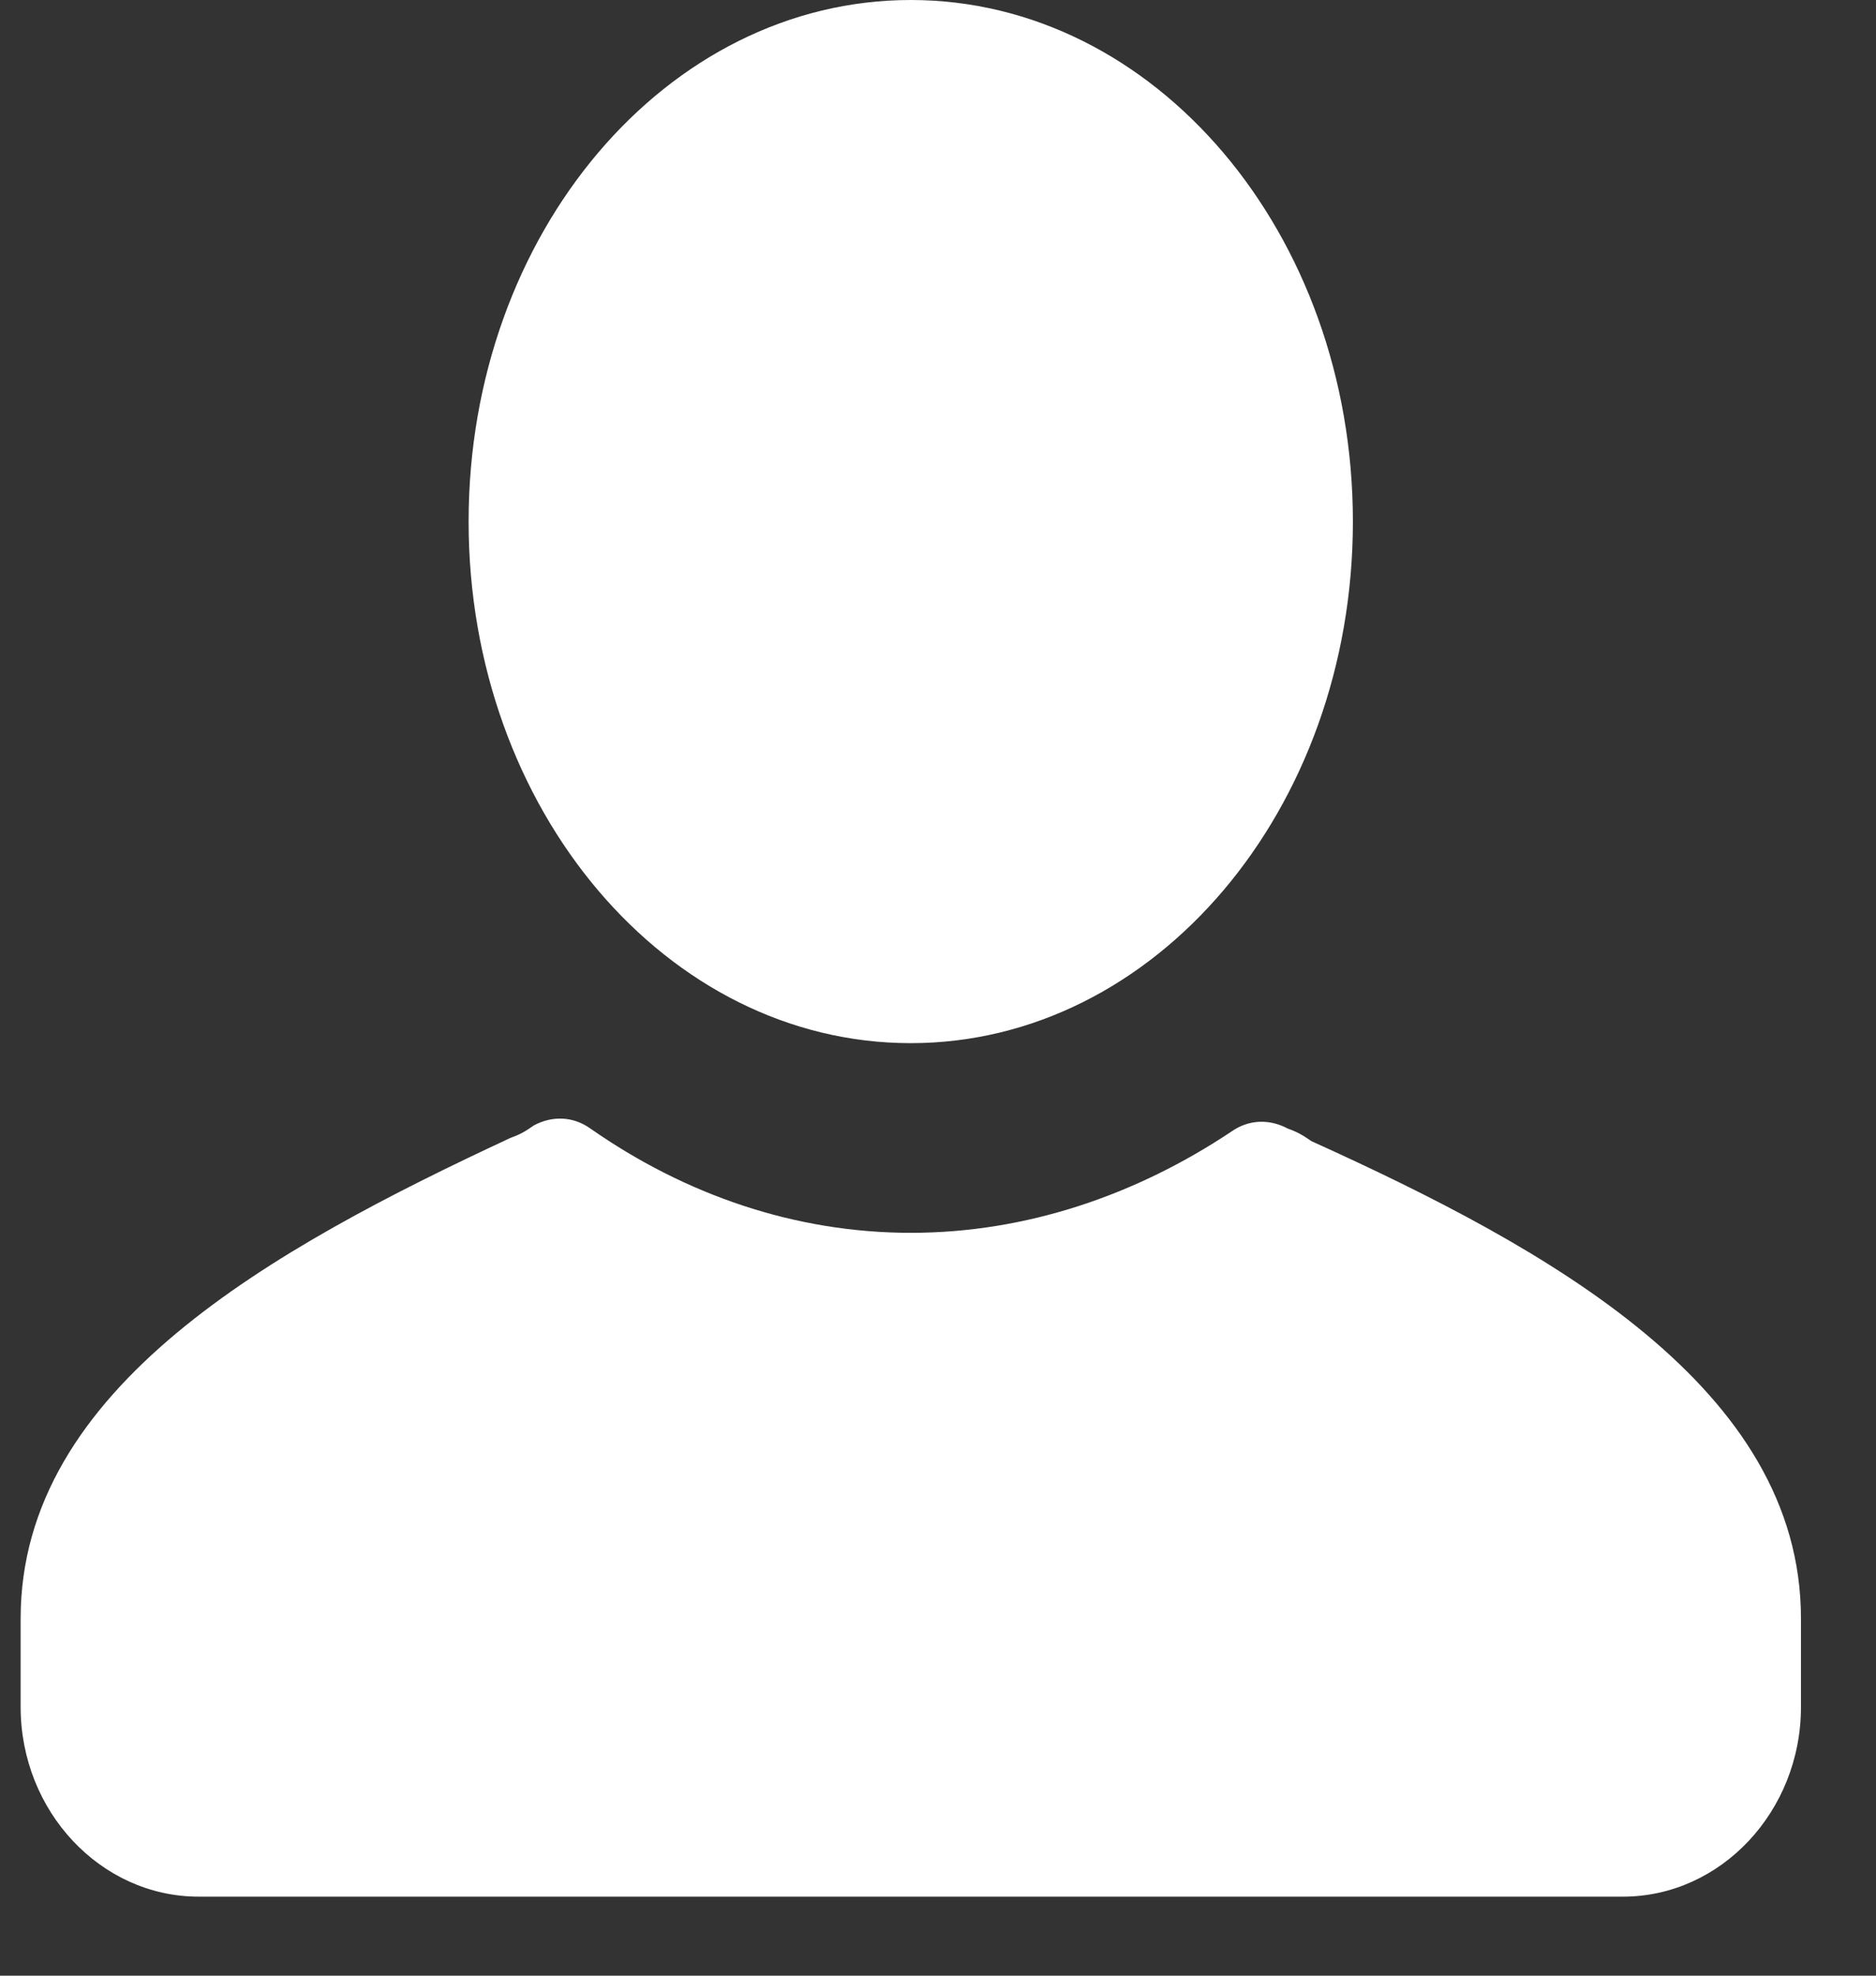 <svg width="19" height="20" viewBox="0 0 19 20" fill="none" xmlns="http://www.w3.org/2000/svg">
<rect x="0" y="0" width="19" height="20" fill="#333333" stroke="none"/>
<g id="Group">
<g id="Group_2">
<g id="Group_3">
<path id="Vector" d="M18.24 16.384V17.28C18.24 18.336 17.429 19.2 16.437 19.2H2.012C1.02 19.2 0.209 18.336 0.209 17.28V16.384C0.209 14.048 2.763 12.64 5.168 11.52C5.258 11.488 5.318 11.456 5.408 11.392C5.588 11.296 5.799 11.296 5.979 11.424C6.941 12.096 8.053 12.48 9.225 12.48C10.397 12.48 11.509 12.096 12.47 11.456C12.651 11.328 12.861 11.328 13.041 11.424C13.131 11.456 13.191 11.488 13.282 11.552C15.686 12.64 18.24 14.048 18.24 16.384Z" fill="white"/>
</g>
<g id="Group_4">
<path id="Vector_2" d="M9.224 10.56C11.697 10.56 13.702 8.196 13.702 5.28C13.702 2.364 11.697 0 9.224 0C6.751 0 4.746 2.364 4.746 5.28C4.746 8.196 6.751 10.56 9.224 10.56Z" fill="white"/>
</g>
</g>
</g>
</svg>

